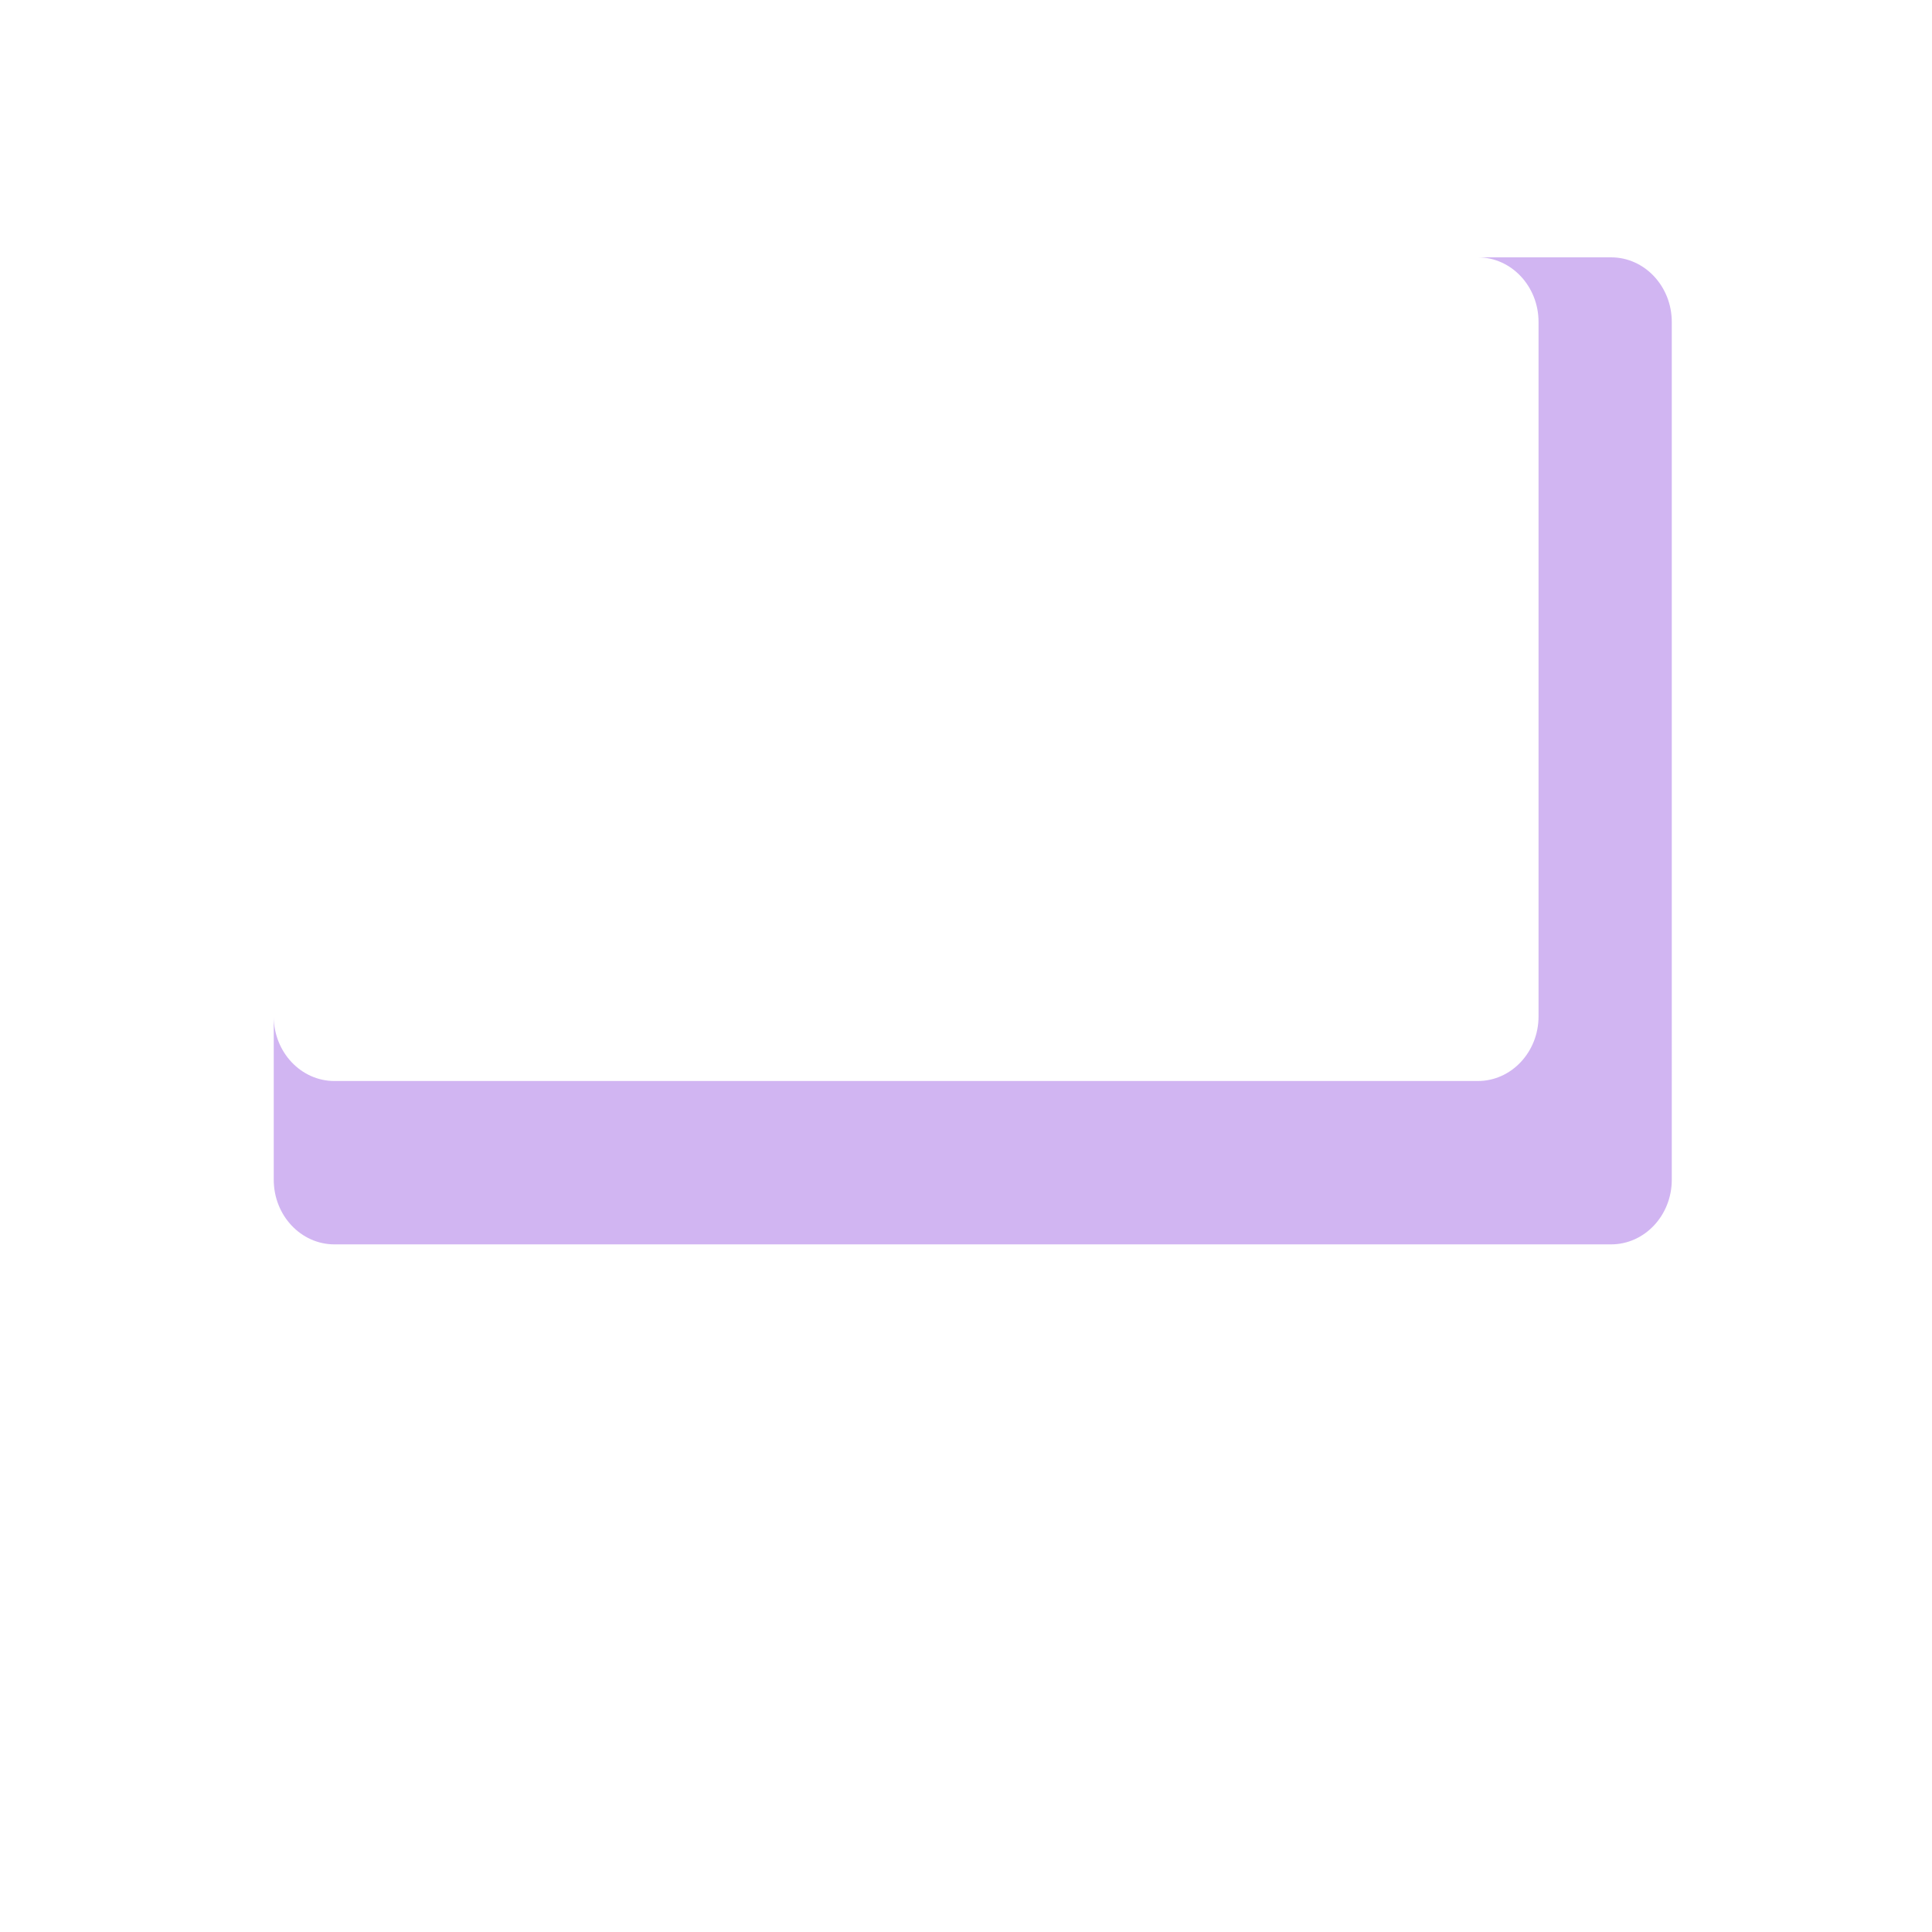 <?xml version="1.0" encoding="utf-8"?>
<!-- Generator: Adobe Illustrator 29.6.0, SVG Export Plug-In . SVG Version: 9.03 Build 0)  -->
<svg version="1.1" xmlns="http://www.w3.org/2000/svg" xmlns:xlink="http://www.w3.org/1999/xlink" x="0px" y="0px"
	 viewBox="0 0 200 200" style="enable-background:new 0 0 200 200;" xml:space="preserve">
<g id="Layer_1" style="display:none;">
</g>
<g id="Layer_15" style="display:none;">
	<path style="display:inline;fill:#F4DAB5;" d="M107.17,198.298H94.101c-2.415,0-4.373-1.958-4.373-4.373V12.609
		c0-6.024,4.884-10.907,10.907-10.907s10.907,4.884,10.907,10.907v181.316C111.542,196.34,109.585,198.298,107.17,198.298z"/>
	<path style="display:inline;fill:#DCA3B4;" d="M89.728,127.209h21.815v26.145H89.728V127.209z"/>
</g>
<g id="Item_x5F_1" style="display:none;">
	<path style="display:inline;fill:#F4DAB5;" d="M107.17,198.298H94.101c-2.415,0-4.373-1.958-4.373-4.373V12.609
		c0-6.024,4.884-10.907,10.907-10.907s10.907,4.884,10.907,10.907v181.316C111.542,196.34,109.585,198.298,107.17,198.298z"/>
</g>
<g id="Item_x5F_2" style="display:none;">
	<path style="display:inline;fill:#DCA3B4;" d="M89.728,127.209h21.815v26.145H89.728V127.209z"/>
</g>
<g id="Item_x5F_3" style="display:none;">
	<path style="display:inline;fill:#E7EFFA;" d="M165.988,26.64H35.412c-3.907,0-7.075,3.167-7.075,7.075v88.028
		c0,3.907,3.168,7.075,7.075,7.075h130.576c3.907,0,7.075-3.167,7.075-7.075V33.715C173.062,29.808,169.895,26.64,165.988,26.64z"/>
</g>
<g id="Item_x5F_4">
	<path style="fill:#D1B5F2;" d="M166.778,26.64h-13.792c3.471,0,6.283,2.996,6.283,6.692v71.882c0,3.696-2.813,6.692-6.283,6.692
		H34.621c-3.471,0-6.283-2.996-6.283-6.692v16.911c0,3.696,2.813,6.692,6.283,6.692h132.158c3.471,0,6.283-2.996,6.283-6.692V33.332
		C173.062,29.636,170.249,26.64,166.778,26.64z"/>
</g>
<g id="Item_x5F_5" style="display:none;">
	<path style="display:inline;fill:#E8A284;" d="M137.708,61.263c-0.454-10.175-8.844-18.286-19.131-18.286
		c-8.154,0-15.113,5.097-17.877,12.277c-2.764-7.18-9.723-12.277-17.877-12.277c-10.104,0-18.375,7.826-19.096,17.746
		c-2.886,16.767,25.334,42.41,33.88,49.738c1.392,1.193,3.436,1.209,4.846,0.039C111.204,103.24,140.365,77.66,137.708,61.263z"/>
</g>
<g id="Item_x5F_6" style="display:none;">
	<path style="display:inline;fill:#D57B84;" d="M137.708,61.263c-0.454-10.175-8.844-18.286-19.131-18.286
		c-3.603,0-8.598,1.192-12.375,4.539c11.178-3.675,17.963,4.473,18.327,12.508c1.658,10.099-11.376,23.729-21.021,32.568
		c-5.196,4.761-11.992,4.561-17.609,0.306c-5.053-3.828-11.205-9.055-16.068-12.661c1.517,2.395,3.55,5.091,4.478,6.301
		c8.113,10.464,18.603,19.896,23.275,23.904c1.405,1.205,3.47,1.22,4.894,0.038C111.259,103.192,140.362,77.645,137.708,61.263z"/>
</g>
<g id="Layer_16" style="display:none;">
	<path style="display:inline;fill:#E8A284;" d="M137.708,61.263c-0.454-10.175-8.844-18.286-19.131-18.286
		c-8.154,0-15.113,5.097-17.877,12.277c-2.764-7.18-9.723-12.277-17.877-12.277c-10.104,0-18.375,7.826-19.096,17.746
		c-2.886,16.767,25.334,42.41,33.88,49.738c1.392,1.193,3.436,1.209,4.846,0.039C111.204,103.24,140.365,77.66,137.708,61.263z"/>
	<path style="display:inline;fill:#D57B84;" d="M137.708,61.263c-0.454-10.175-8.844-18.286-19.131-18.286
		c-3.603,0-8.598,1.192-12.375,4.539c11.178-3.675,17.963,4.473,18.327,12.508c1.658,10.099-11.376,23.729-21.021,32.568
		c-5.196,4.761-11.992,4.561-17.609,0.306c-5.053-3.828-11.205-9.055-16.068-12.661c1.517,2.395,3.55,5.091,4.478,6.301
		c8.113,10.464,18.603,19.896,23.275,23.904c1.405,1.205,3.47,1.22,4.894,0.038C111.259,103.192,140.362,77.645,137.708,61.263z"/>
</g>
<g id="Layer_17" style="display:none;">
	<path style="display:inline;fill:#F4DAB5;" d="M107.17,198.298H94.101c-2.415,0-4.373-1.958-4.373-4.373V12.609
		c0-6.024,4.884-10.907,10.907-10.907s10.907,4.884,10.907,10.907v181.316C111.542,196.34,109.585,198.298,107.17,198.298z"/>
	<path style="display:inline;fill:#DCA3B4;" d="M89.728,127.209h21.815v26.145H89.728V127.209z"/>
	<path style="display:inline;fill:#F4DAB5;" d="M107.17,198.298H94.101c-2.415,0-4.373-1.958-4.373-4.373V12.609
		c0-6.024,4.884-10.907,10.907-10.907s10.907,4.884,10.907,10.907v181.316C111.542,196.34,109.585,198.298,107.17,198.298z"/>
	<path style="display:inline;fill:#DCA3B4;" d="M89.728,127.209h21.815v26.145H89.728V127.209z"/>
	<path style="display:inline;fill:#E7EFFA;" d="M165.988,26.64H35.412c-3.907,0-7.075,3.167-7.075,7.075v88.028
		c0,3.907,3.168,7.075,7.075,7.075h130.576c3.907,0,7.075-3.167,7.075-7.075V33.715C173.062,29.808,169.895,26.64,165.988,26.64z"/>
	<path style="display:inline;fill:#D1B5F2;" d="M166.778,26.64h-13.792c3.471,0,6.283,2.996,6.283,6.692v71.882
		c0,3.696-2.813,6.692-6.283,6.692H34.621c-3.471,0-6.283-2.996-6.283-6.692v16.911c0,3.696,2.813,6.692,6.283,6.692h132.158
		c3.471,0,6.283-2.996,6.283-6.692V33.332C173.062,29.636,170.249,26.64,166.778,26.64z"/>
	<path style="display:inline;fill:#E8A284;" d="M137.708,61.263c-0.454-10.175-8.844-18.286-19.131-18.286
		c-8.154,0-15.113,5.097-17.877,12.277c-2.764-7.18-9.723-12.277-17.877-12.277c-10.104,0-18.375,7.826-19.096,17.746
		c-2.886,16.767,25.334,42.41,33.88,49.738c1.392,1.193,3.436,1.209,4.846,0.039C111.204,103.24,140.365,77.66,137.708,61.263z"/>
	<path style="display:inline;fill:#D57B84;" d="M137.708,61.263c-0.454-10.175-8.844-18.286-19.131-18.286
		c-3.603,0-8.598,1.192-12.375,4.539c11.178-3.675,17.963,4.473,18.327,12.508c1.658,10.099-11.376,23.729-21.021,32.568
		c-5.196,4.761-11.992,4.561-17.609,0.306c-5.053-3.828-11.205-9.055-16.068-12.661c1.517,2.395,3.55,5.091,4.478,6.301
		c8.113,10.464,18.603,19.896,23.275,23.904c1.405,1.205,3.47,1.22,4.894,0.038C111.259,103.192,140.362,77.645,137.708,61.263z"/>
	<path style="display:inline;fill:#E8A284;" d="M137.708,61.263c-0.454-10.175-8.844-18.286-19.131-18.286
		c-8.154,0-15.113,5.097-17.877,12.277c-2.764-7.18-9.723-12.277-17.877-12.277c-10.104,0-18.375,7.826-19.096,17.746
		c-2.886,16.767,25.334,42.41,33.88,49.738c1.392,1.193,3.436,1.209,4.846,0.039C111.204,103.24,140.365,77.66,137.708,61.263z"/>
	<path style="display:inline;fill:#D57B84;" d="M137.708,61.263c-0.454-10.175-8.844-18.286-19.131-18.286
		c-3.603,0-8.598,1.192-12.375,4.539c11.178-3.675,17.963,4.473,18.327,12.508c1.658,10.099-11.376,23.729-21.021,32.568
		c-5.196,4.761-11.992,4.561-17.609,0.306c-5.053-3.828-11.205-9.055-16.068-12.661c1.517,2.395,3.55,5.091,4.478,6.301
		c8.113,10.464,18.603,19.896,23.275,23.904c1.405,1.205,3.47,1.22,4.894,0.038C111.259,103.192,140.362,77.645,137.708,61.263z"/>
	<path style="display:inline;fill:#AD99C9;" d="M149.246,99.311c-1.318,0-2.385-1.068-2.385-2.385v-4.811
		c0-1.317,1.068-2.386,2.385-2.386s2.385,1.068,2.385,2.386v4.811C151.631,98.243,150.563,99.311,149.246,99.311z"/>
	<path style="display:inline;fill:#AD99C9;" d="M136.078,114.485c-1.317,0-2.386-1.068-2.386-2.385v-4.811
		c0-1.318,1.068-2.385,2.386-2.385c1.318,0,2.385,1.068,2.385,2.385v4.811C138.464,113.417,137.395,114.485,136.078,114.485z"/>
	<path style="display:inline;fill:#AD99C9;" d="M54.816,97.201c-1.318,0-2.386-1.068-2.386-2.385v-4.811
		c0-1.317,1.068-2.385,2.386-2.385c1.317,0,2.386,1.068,2.386,2.385v4.811C57.201,96.133,56.133,97.201,54.816,97.201z"/>
</g>
<g id="Item_x5F_7" style="display:none;">
	<path style="display:inline;fill:#AD99C9;" d="M149.246,99.311c-1.318,0-2.385-1.068-2.385-2.385v-4.811
		c0-1.317,1.068-2.386,2.385-2.386s2.385,1.068,2.385,2.386v4.811C151.631,98.243,150.563,99.311,149.246,99.311z"/>
</g>
<g id="Item_x5F_8" style="display:none;">
	<path style="display:inline;fill:#AD99C9;" d="M136.078,114.485c-1.317,0-2.386-1.068-2.386-2.385v-4.811
		c0-1.318,1.068-2.385,2.386-2.385c1.318,0,2.385,1.068,2.385,2.385v4.811C138.464,113.417,137.395,114.485,136.078,114.485z"/>
</g>
<g id="Item_x5F_9" style="display:none;">
	<path style="display:inline;fill:#AD99C9;" d="M54.816,97.201c-1.318,0-2.386-1.068-2.386-2.385v-4.811
		c0-1.317,1.068-2.385,2.386-2.385c1.317,0,2.386,1.068,2.386,2.385v4.811C57.201,96.133,56.133,97.201,54.816,97.201z"/>
</g>
<g id="Item_x5F_10" style="display:none;">
	<path style="display:inline;fill:#F0C6B5;" d="M186.945,147.851l3.266,9.183c0.14,0.393,0.417,0.705,0.766,0.862l8.159,3.676
		c1.153,0.519,1.153,2.356,0,2.875l-8.159,3.676c-0.349,0.157-0.626,0.469-0.766,0.862l-3.266,9.183
		c-0.461,1.297-2.093,1.297-2.554,0l-3.266-9.183c-0.14-0.393-0.417-0.705-0.766-0.862l-8.159-3.676
		c-1.153-0.519-1.153-2.356,0-2.875l8.159-3.676c0.349-0.157,0.626-0.469,0.766-0.862l3.266-9.183
		C184.852,146.553,186.483,146.553,186.945,147.851z"/>
</g>
<g id="Item_x5F_11" style="display:none;">
	<path style="display:inline;fill:#F0C6B5;" d="M11.579,128.013l2.422,6.812c0.104,0.292,0.309,0.523,0.568,0.64l6.052,2.727
		c0.855,0.385,0.855,1.747,0,2.133l-6.052,2.727c-0.259,0.117-0.464,0.348-0.568,0.64l-2.422,6.812
		c-0.342,0.963-1.553,0.963-1.895,0l-2.422-6.812c-0.104-0.292-0.309-0.523-0.568-0.64l-6.052-2.727
		c-0.855-0.385-0.855-1.747,0-2.133l6.052-2.727c0.259-0.117,0.464-0.348,0.568-0.64l2.422-6.812
		C10.027,127.051,11.237,127.051,11.579,128.013z"/>
</g>
<g id="Item_x5F_12" style="display:none;">
	<path style="display:inline;fill:#E9A385;" d="M56.74,166.524c3.887,0.63,6.528,4.292,5.898,8.18
		c-0.63,3.887-4.293,6.528-8.18,5.898c-3.888-0.63-6.528-4.293-5.898-8.18C49.19,168.534,52.852,165.894,56.74,166.524z"/>
</g>
<g id="Item_x5F_13" style="display:none;">
	<path style="display:inline;fill:#E9A385;" d="M142.329,153.561c0.651,1.57-0.094,3.37-1.664,4.021
		c-1.57,0.65-3.37-0.095-4.021-1.664c-0.65-1.57,0.095-3.37,1.664-4.02C139.878,151.246,141.678,151.991,142.329,153.561z"/>
</g>
</svg>
